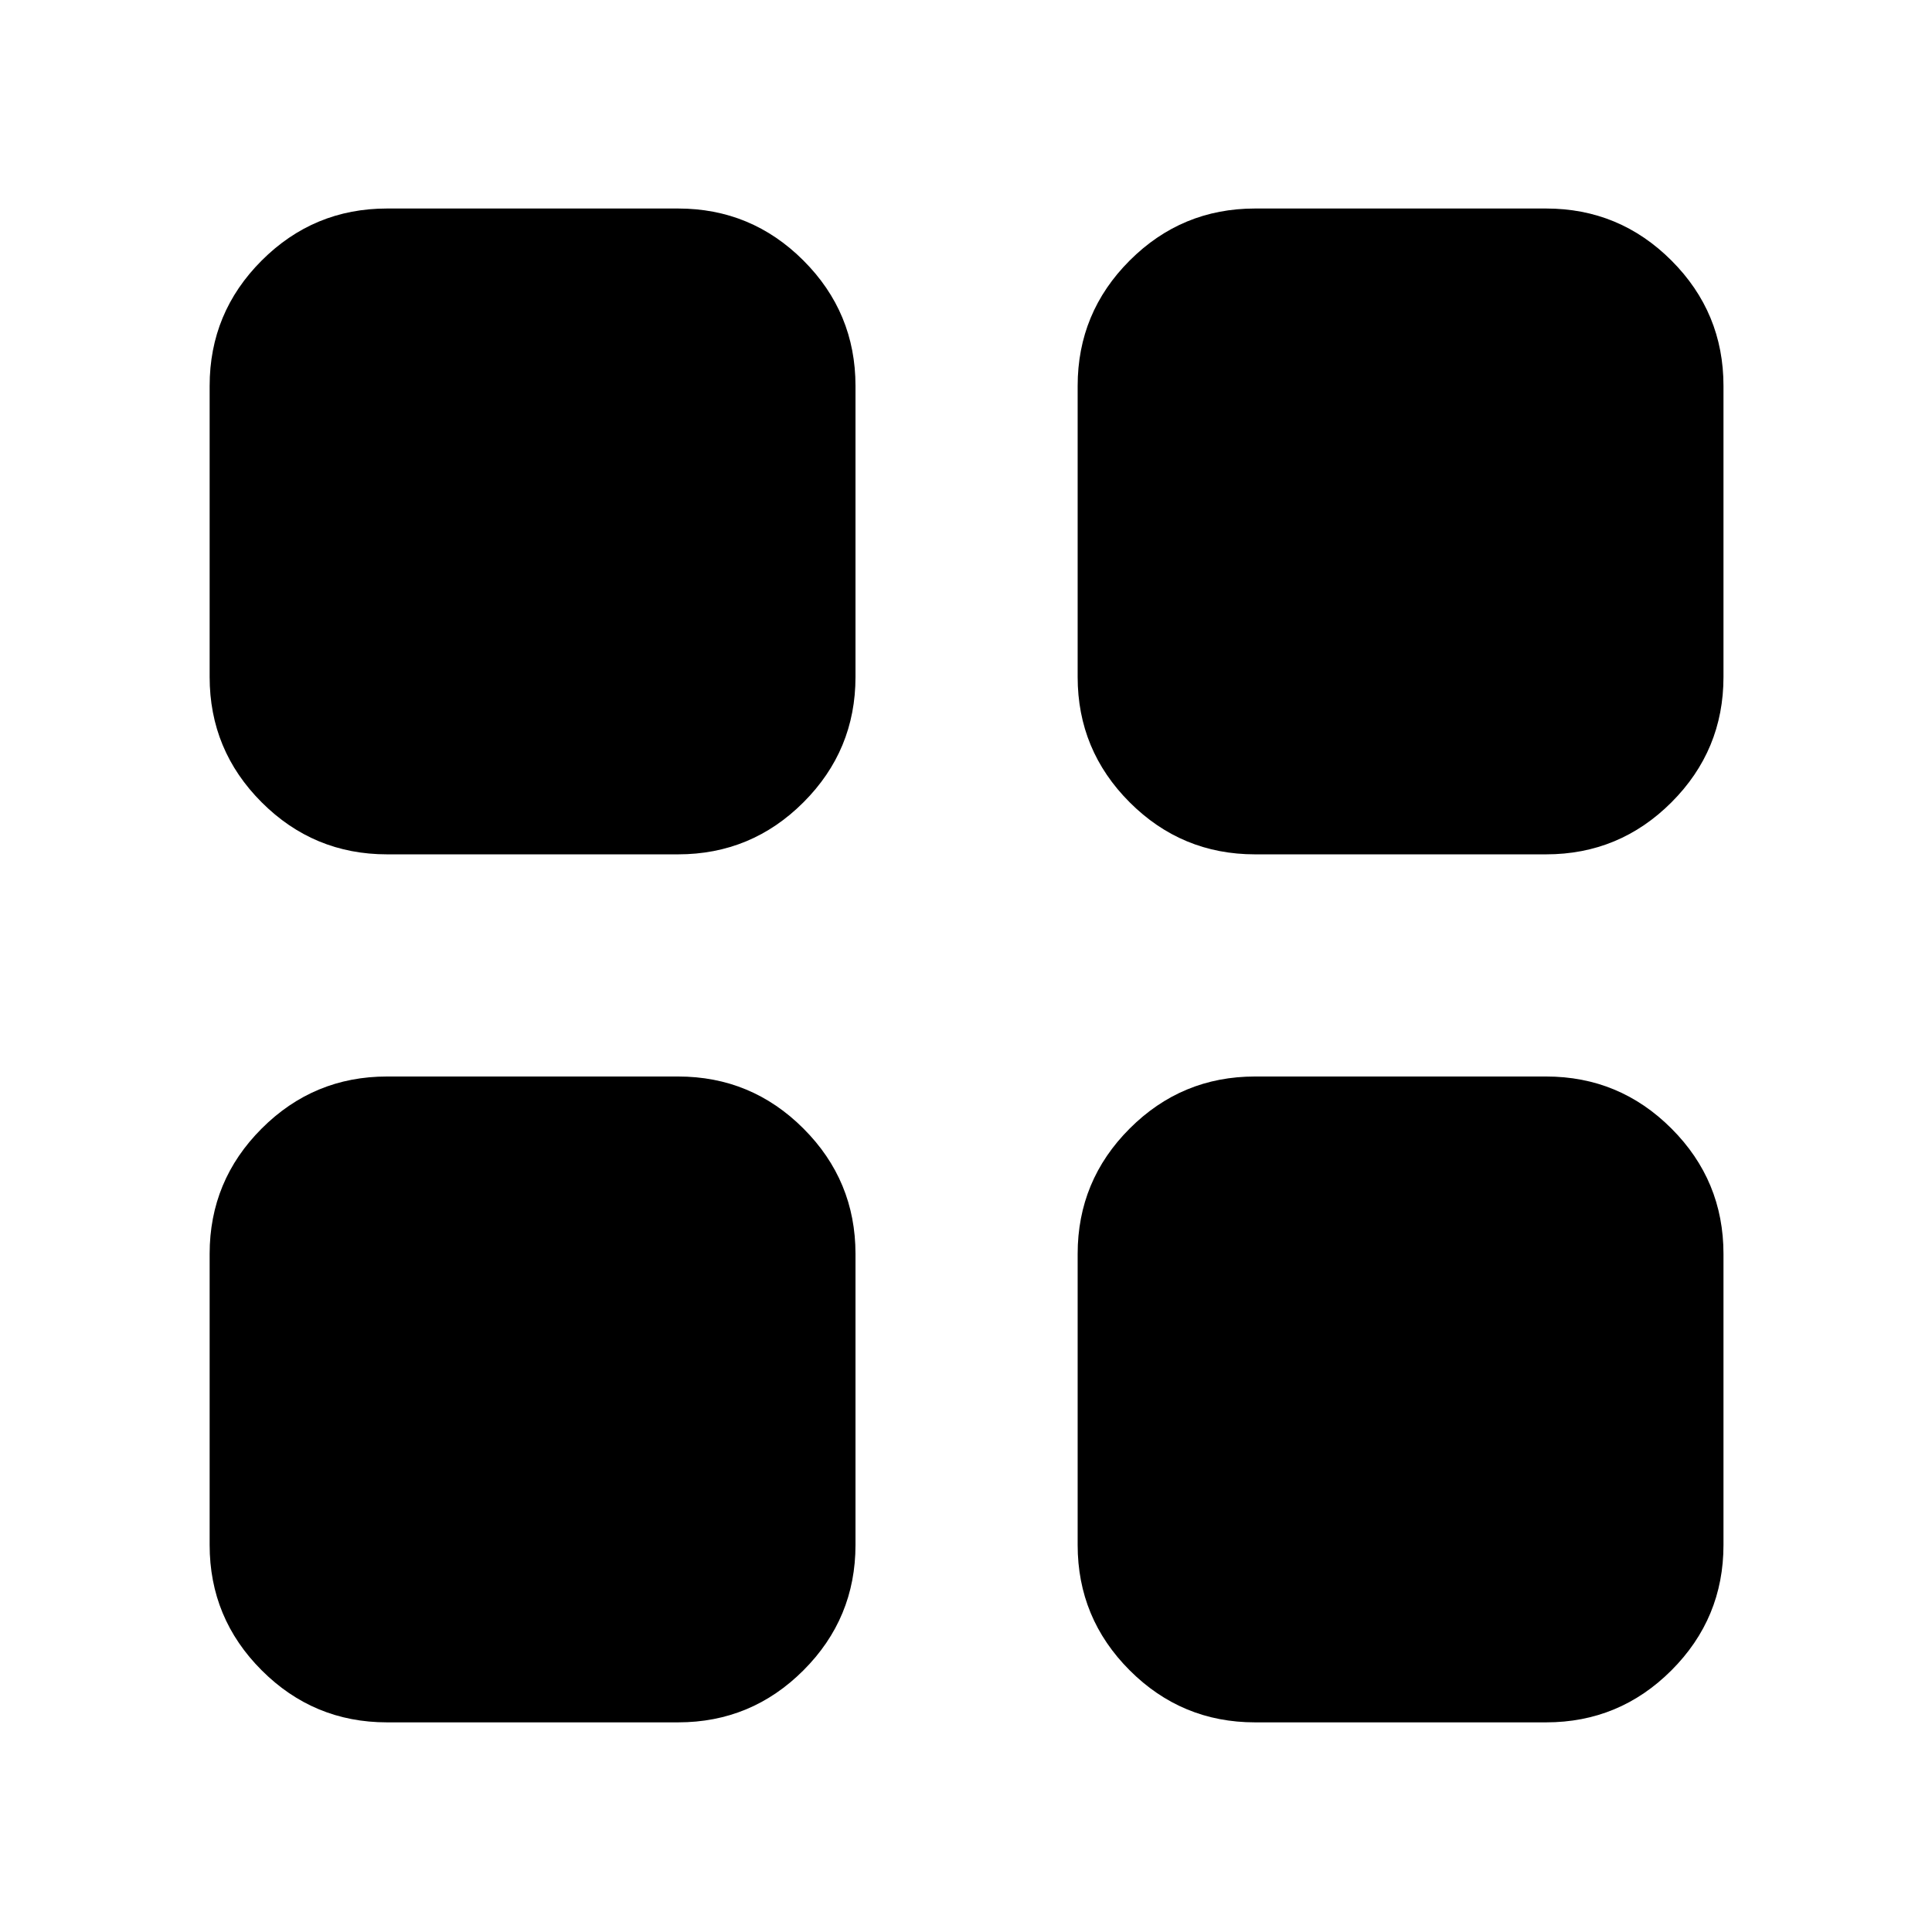 <svg xmlns="http://www.w3.org/2000/svg" height="40" viewBox="0 -960 960 960" width="40"><path d="M192.32-535.48q-36.44 0-62.29-25.85-25.86-25.85-25.86-62.29v-144.63q0-36.44 25.86-62.29 25.85-25.85 62.29-25.85h144.62q36.44 0 62.29 25.85 25.86 25.85 25.86 62.29v144.63q0 36.44-25.86 62.29-25.85 25.85-62.29 25.85H192.32Zm0 431.31q-36.44 0-62.29-25.86-25.86-25.85-25.86-62.29v-144.62q0-36.44 25.86-62.29 25.85-25.86 62.29-25.86h144.62q36.44 0 62.29 25.86 25.86 25.85 25.86 62.29v144.62q0 36.44-25.86 62.29-25.85 25.86-62.29 25.86H192.32Zm431.3-431.31q-36.44 0-62.29-25.85t-25.85-62.29v-144.63q0-36.44 25.85-62.29t62.29-25.85h144.63q36.44 0 62.29 25.85t25.85 62.29v144.63q0 36.44-25.85 62.29t-62.29 25.85H623.62Zm0 431.31q-36.44 0-62.29-25.86-25.85-25.85-25.85-62.29v-144.62q0-36.44 25.85-62.29 25.85-25.86 62.29-25.86h144.63q36.44 0 62.29 25.86 25.85 25.85 25.85 62.29v144.62q0 36.44-25.85 62.29-25.85 25.86-62.29 25.86H623.62Z"/></svg>
